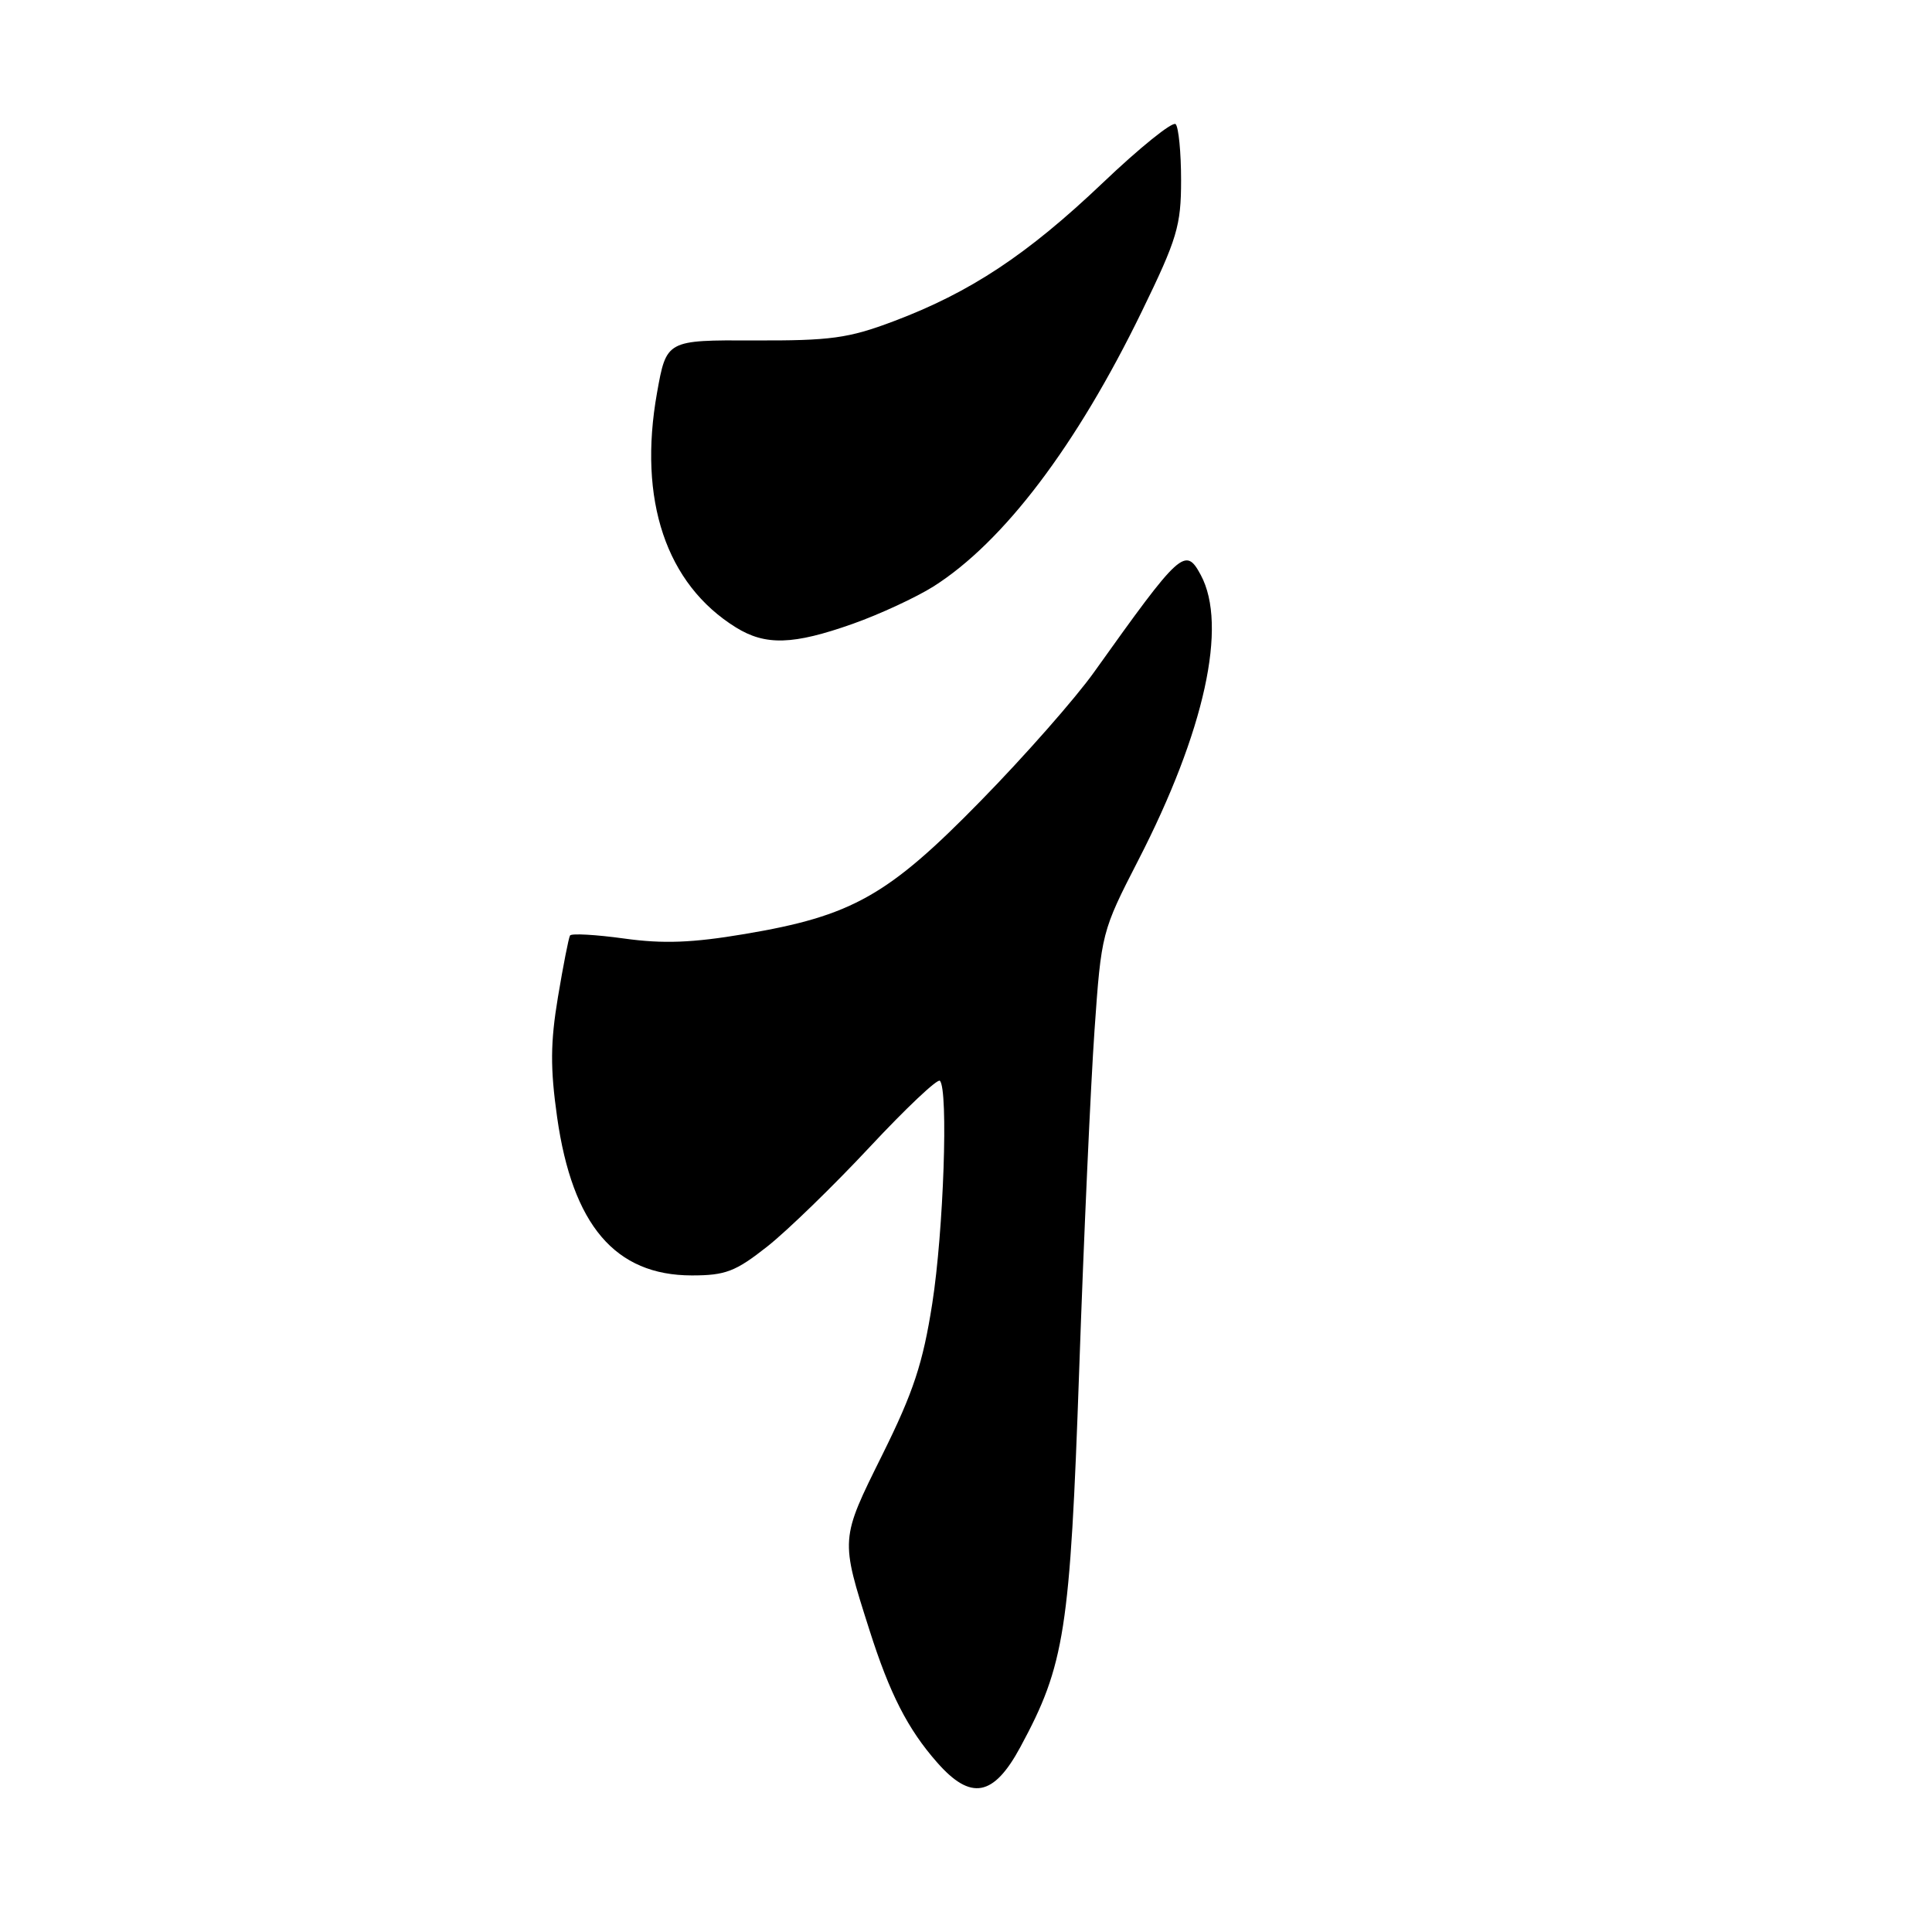 <?xml version="1.0" encoding="UTF-8" standalone="no"?>
<!DOCTYPE svg PUBLIC "-//W3C//DTD SVG 1.1//EN" "http://www.w3.org/Graphics/SVG/1.1/DTD/svg11.dtd" >
<svg xmlns="http://www.w3.org/2000/svg" xmlns:xlink="http://www.w3.org/1999/xlink" version="1.1" viewBox="0 0 256 256">
 <g >
 <path fill="currentColor"
d=" M 135.20 231.50 C 141.09 220.60 141.79 216.12 143.00 181.50 C 143.61 163.90 144.53 143.65 145.03 136.50 C 145.93 123.63 145.99 123.40 150.82 114.00 C 159.62 96.90 162.70 82.86 159.11 76.19 C 157.07 72.40 156.44 72.98 145.00 89.02 C 142.53 92.50 135.75 100.20 129.93 106.14 C 117.67 118.68 112.91 121.37 98.69 123.76 C 91.76 124.93 87.89 125.08 82.70 124.36 C 78.94 123.84 75.71 123.66 75.53 123.96 C 75.35 124.26 74.63 127.93 73.93 132.12 C 72.93 138.12 72.90 141.52 73.82 148.03 C 75.85 162.33 81.51 168.99 91.66 169.00 C 96.14 169.00 97.46 168.49 101.68 165.16 C 104.35 163.05 110.45 157.12 115.25 151.98 C 120.05 146.84 124.23 142.89 124.54 143.21 C 125.68 144.34 125.03 163.13 123.53 172.72 C 122.29 180.65 121.04 184.44 116.92 192.75 C 111.32 204.03 111.34 203.84 115.21 216.00 C 117.89 224.43 120.28 229.11 124.16 233.52 C 128.64 238.63 131.65 238.08 135.20 231.50 Z  M 113.00 82.66 C 116.58 81.39 121.38 79.16 123.69 77.71 C 132.98 71.82 142.65 59.06 151.31 41.24 C 155.98 31.64 156.50 29.91 156.50 23.88 C 156.50 20.19 156.17 16.85 155.78 16.45 C 155.38 16.05 151.02 19.56 146.10 24.25 C 136.10 33.76 128.55 38.75 118.38 42.58 C 112.41 44.83 110.04 45.15 99.92 45.11 C 88.31 45.06 88.31 45.06 87.06 52.04 C 84.52 66.25 88.26 77.39 97.50 83.13 C 101.43 85.57 105.09 85.46 113.00 82.66 Z "/>
</g>
</svg>